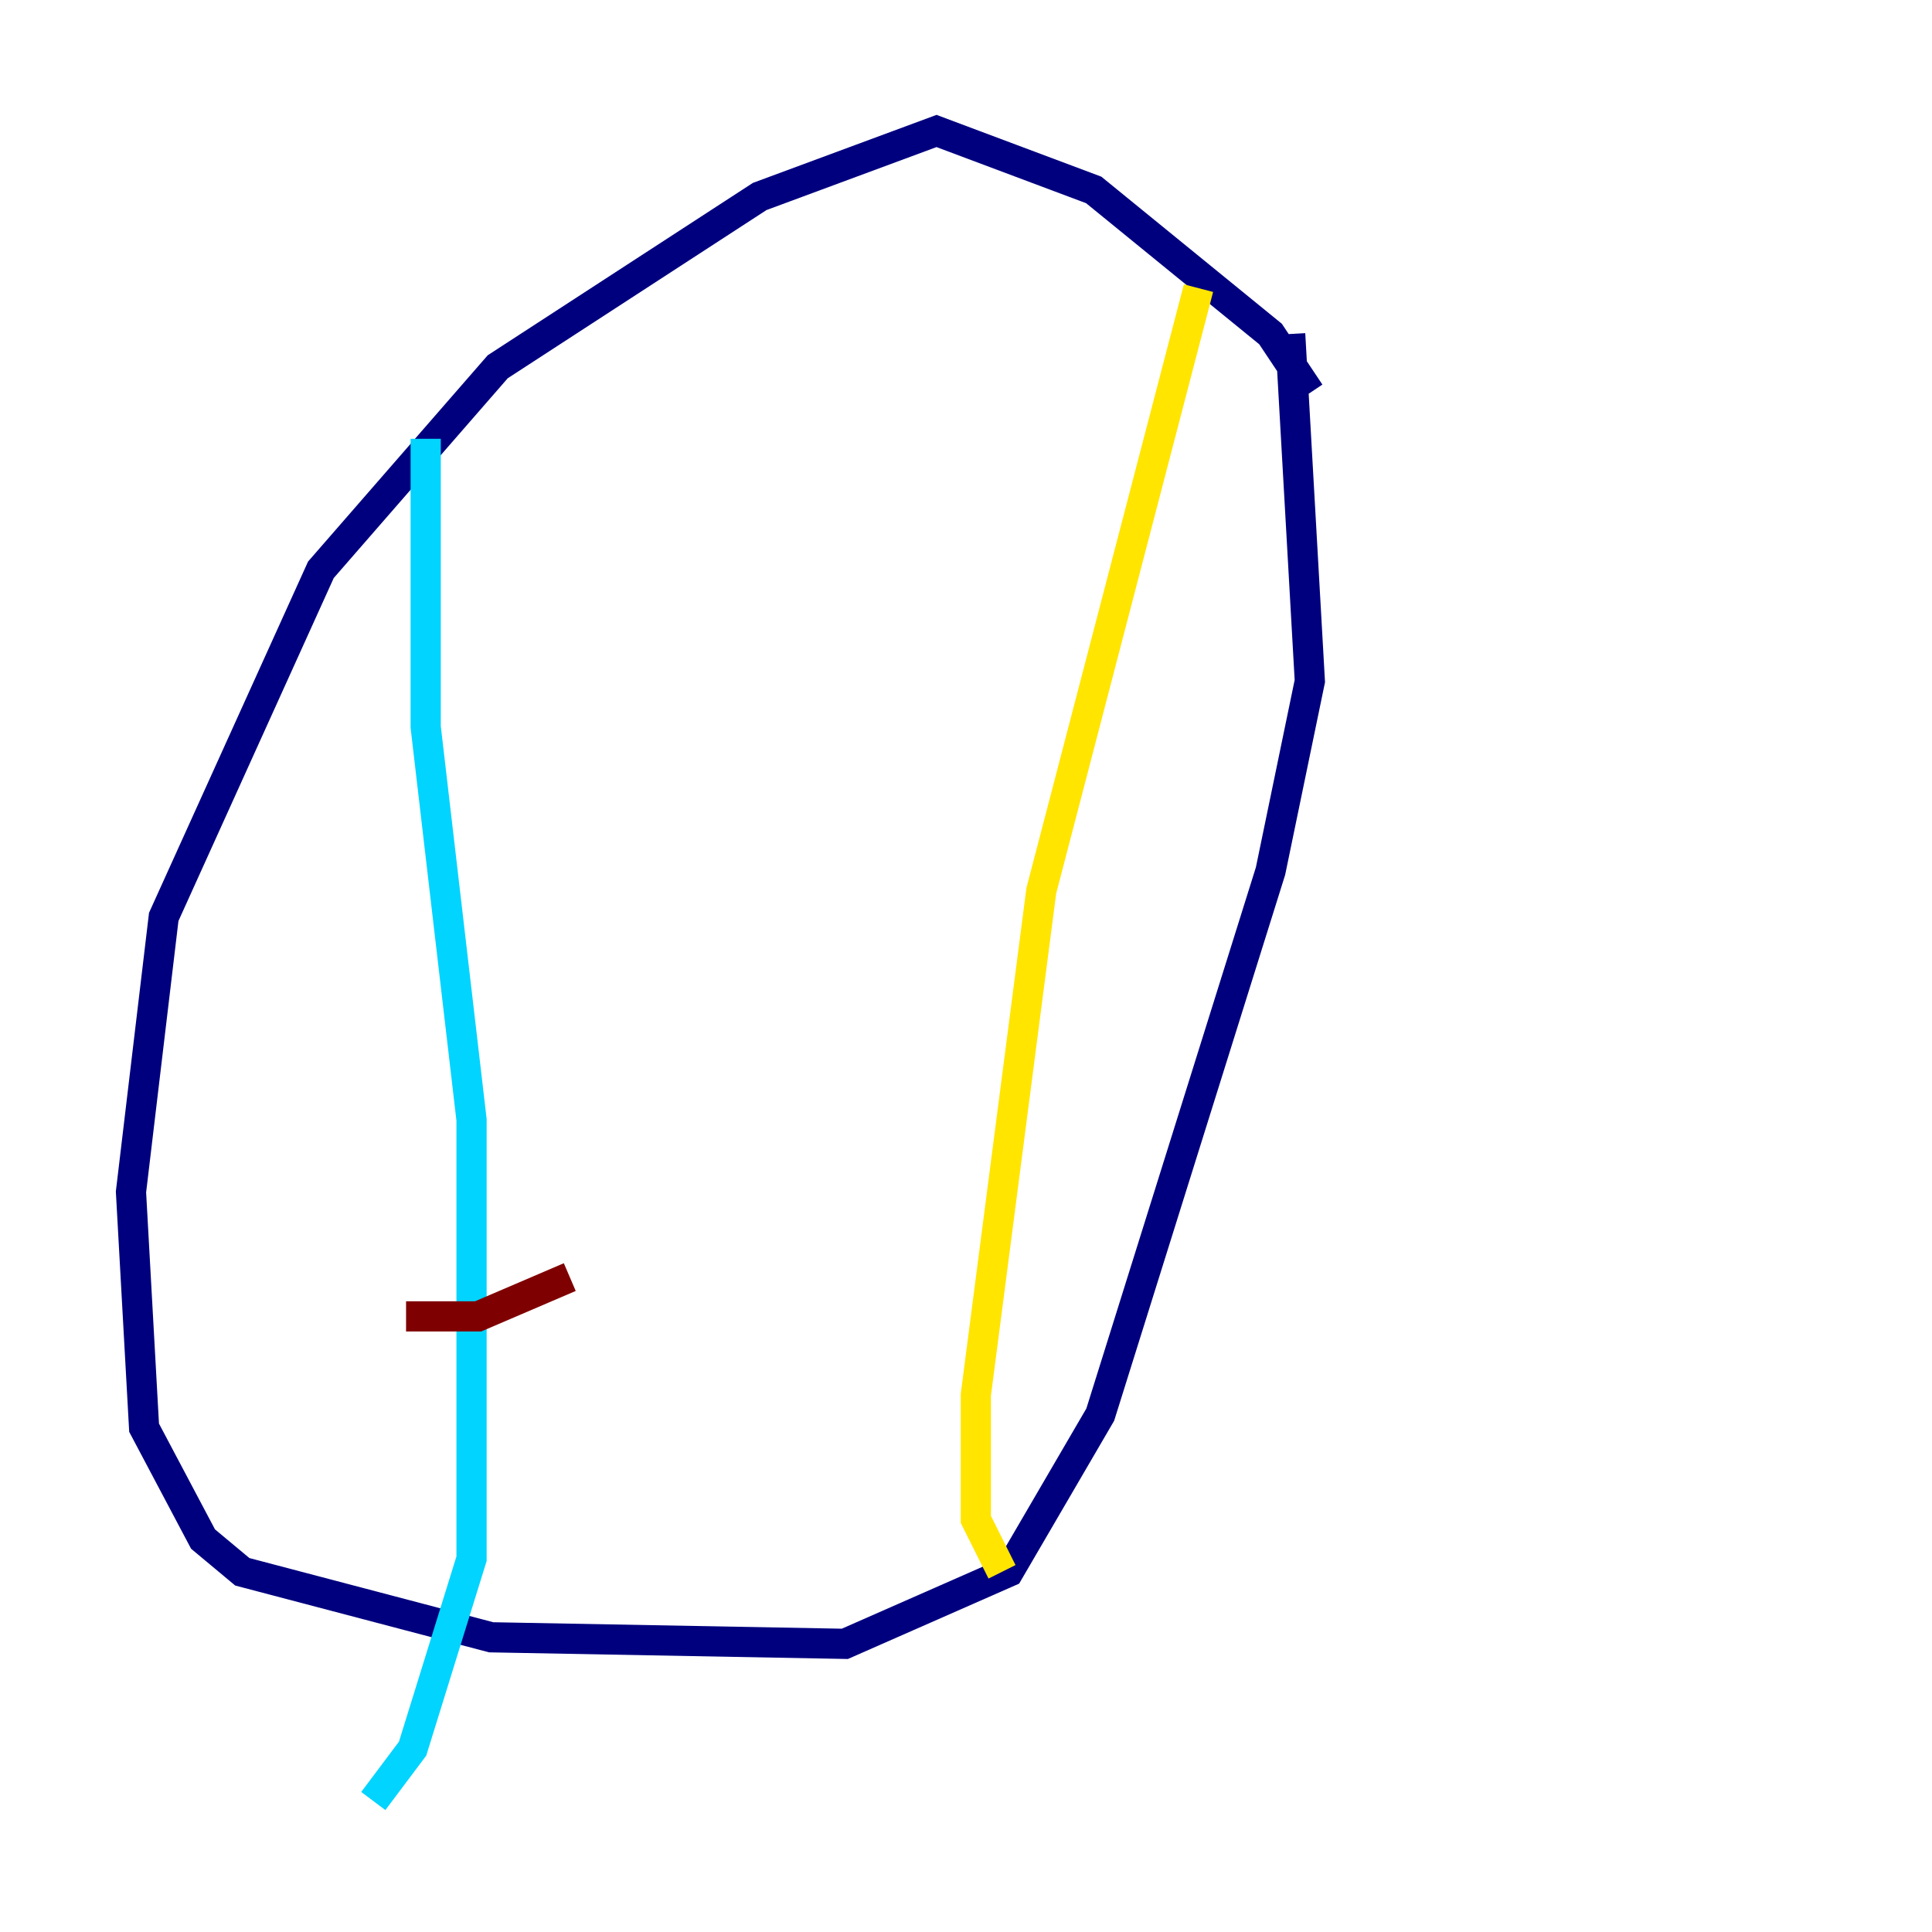 <?xml version="1.0" encoding="utf-8" ?>
<svg baseProfile="tiny" height="128" version="1.2" viewBox="0,0,128,128" width="128" xmlns="http://www.w3.org/2000/svg" xmlns:ev="http://www.w3.org/2001/xml-events" xmlns:xlink="http://www.w3.org/1999/xlink"><defs /><polyline fill="none" points="86.78,26.034 84.176,22.129 72.461,12.583 62.047,8.678 50.332,13.017 32.976,24.298 21.261,37.749 10.848,60.746 8.678,78.969 9.546,94.59 13.451,101.966 16.054,104.136 32.542,108.475 55.973,108.909 66.82,104.136 72.895,93.722 84.176,57.709 86.78,45.125 85.478,22.129" stroke="#00007f" stroke-width="2" /><polyline fill="none" points="28.203,29.071 28.203,48.163 31.241,74.197 31.241,103.268 27.336,115.851 24.732,119.322" stroke="#00d4ff" stroke-width="2" /><polyline fill="none" points="79.403,19.091 68.99,59.01 64.651,92.42 64.651,100.664 66.386,104.136" stroke="#ffe500" stroke-width="2" /><polyline fill="none" points="26.902,87.214 31.675,87.214 37.749,84.61" stroke="#7f0000" stroke-width="2" /></svg>